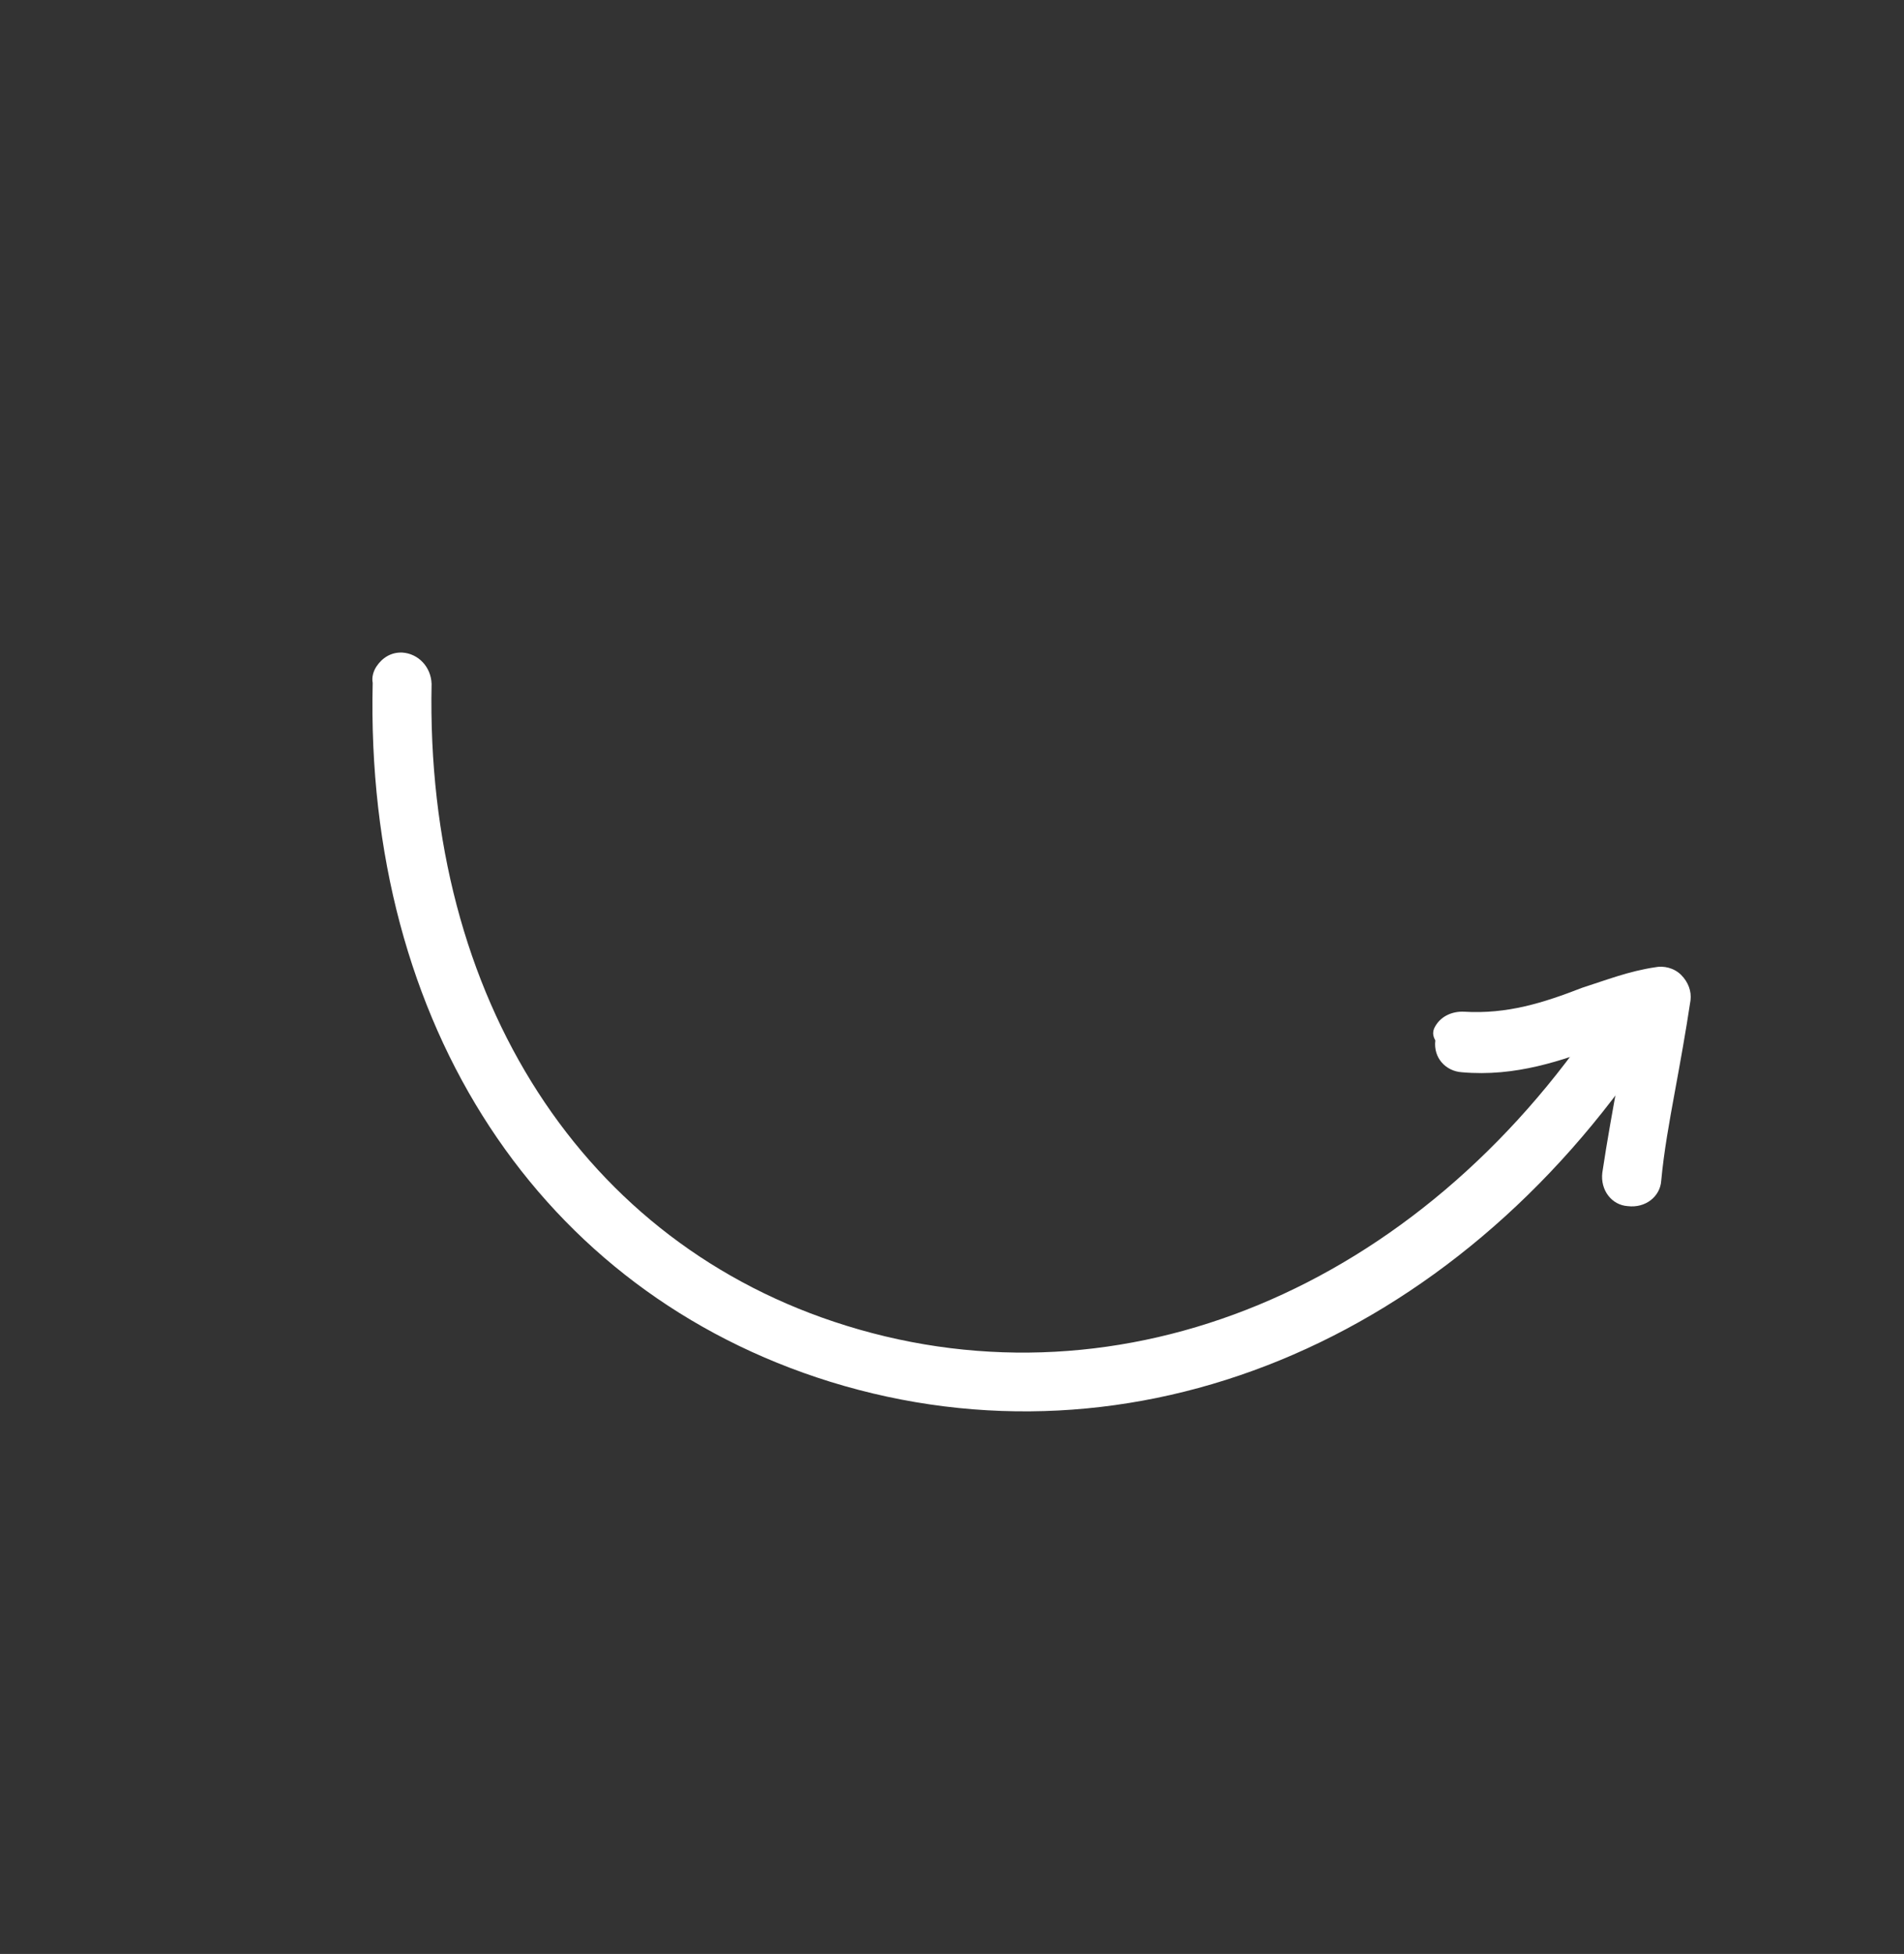 <svg width="77" height="79" viewBox="0 0 77 79" fill="none" xmlns="http://www.w3.org/2000/svg">
<rect x="0" y="0" width="77" height="79" fill="#333333" stroke="none"/>
<path d="M15.227 26.943C15.449 26.609 15.805 26.363 16.272 26.384C16.917 26.427 17.43 26.96 17.454 27.65C17.194 40.377 23.602 50.308 34.222 53.598C45.398 57.066 57.357 52.099 64.763 40.936L65.029 40.535C65.428 39.933 66.162 39.842 66.697 40.197C67.231 40.552 67.389 41.33 67.034 41.865L66.768 42.266C58.786 54.298 45.805 59.645 33.581 55.868C21.848 52.224 14.748 41.45 15.072 27.61C15.028 27.388 15.094 27.143 15.227 26.942L15.227 26.943Z" fill="white"/>
<path d="M58.09 41.419C58.312 41.084 58.734 40.883 59.202 40.904C60.959 41.011 62.427 40.541 63.983 39.937C64.961 39.623 65.872 39.265 66.94 39.107C67.273 39.039 67.696 39.127 67.986 39.416C68.276 39.704 68.411 40.083 68.367 40.438C68.17 41.751 67.95 42.953 67.73 44.155C67.51 45.357 67.29 46.559 67.182 47.738C67.138 48.384 66.539 48.852 65.827 48.765C65.181 48.722 64.713 48.122 64.8 47.41C64.997 46.097 65.217 44.895 65.437 43.693C65.547 43.092 65.657 42.491 65.766 41.89C65.499 42.002 65.166 42.07 64.855 42.249C63.188 42.875 61.298 43.547 59.117 43.352C58.472 43.309 57.959 42.776 58.046 42.064C57.869 41.753 58.002 41.553 58.09 41.419L58.09 41.419Z" fill="white"/>
</svg>
